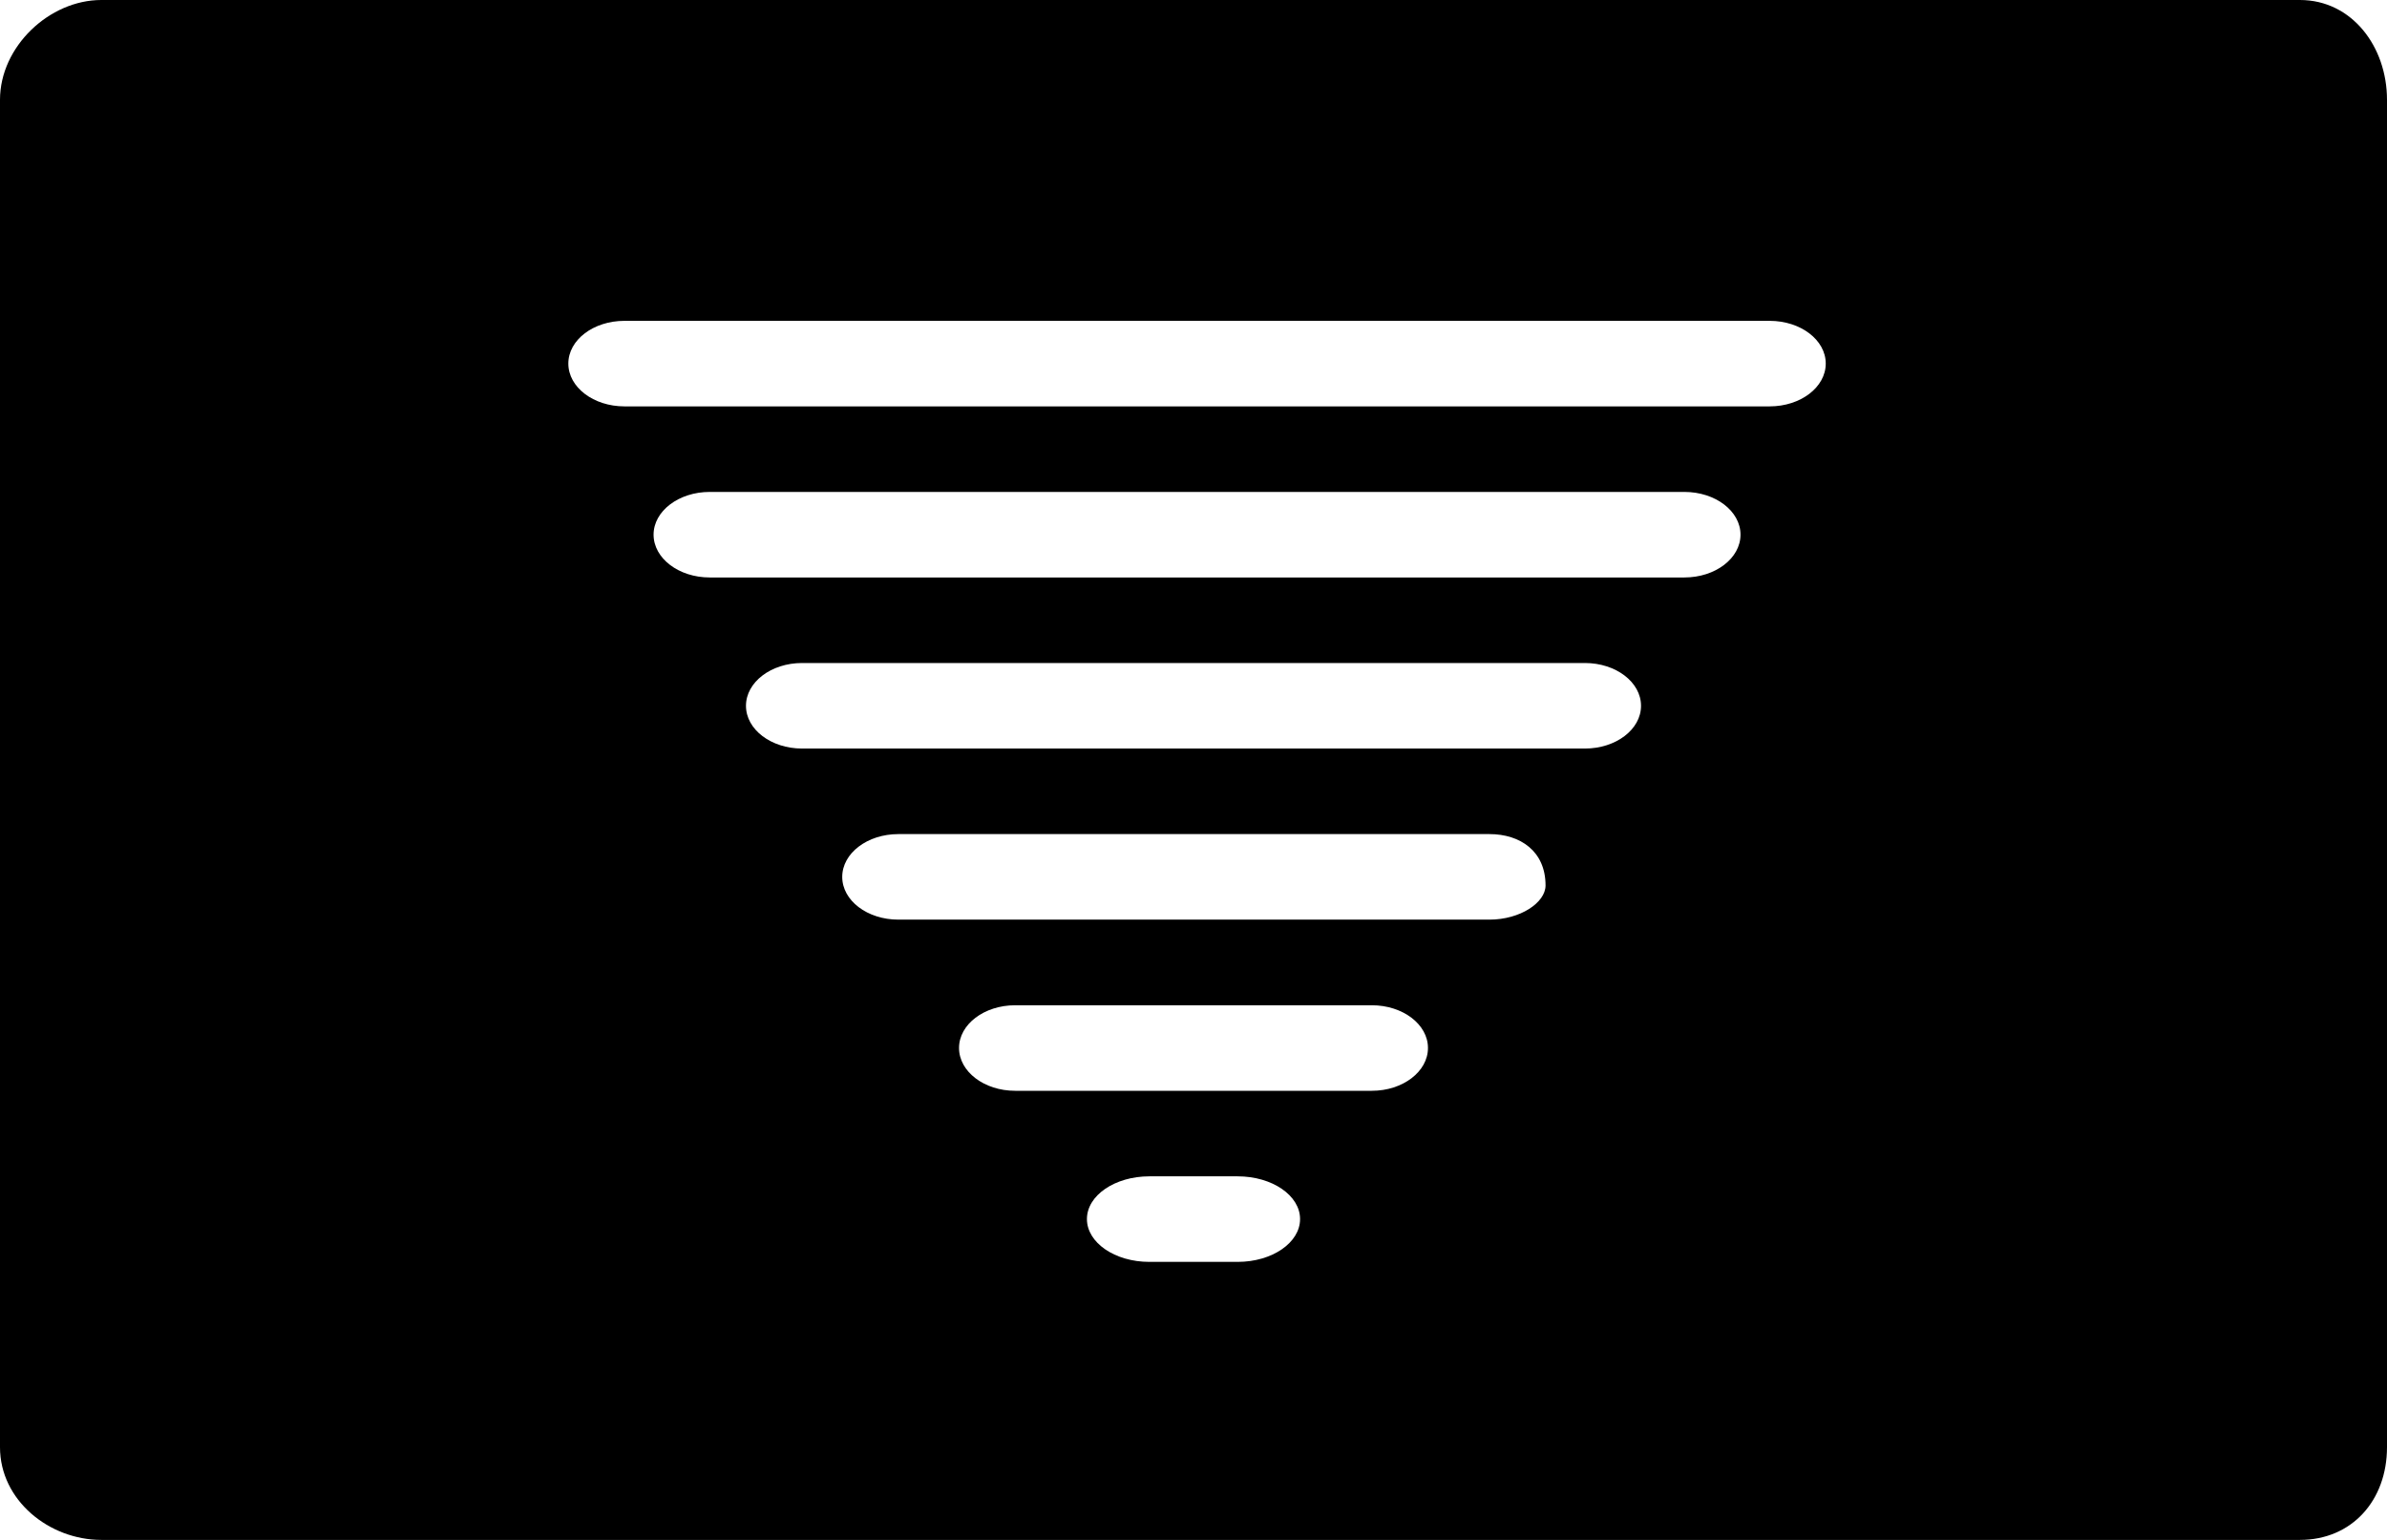 <?xml version="1.0" encoding="UTF-8" standalone="no"?>
<svg width="31px" height="20px" viewBox="0 0 31 20" version="1.1" xmlns="http://www.w3.org/2000/svg" xmlns:xlink="http://www.w3.org/1999/xlink">
    <!-- Generator: Sketch 3.6.1 (26313) - http://www.bohemiancoding.com/sketch -->
    <title>Group</title>
    <desc>Created with Sketch.</desc>
    <defs></defs>
    <g id="Page-1" stroke="none" stroke-width="1" fill="none" fill-rule="evenodd">
        <g id="Group" fill="#000000">
            <path d="M31,18.796 C31,19.487 30.544,20 29.869,20 L1.316,20 C0.64,20 0,19.487 0,18.796 L0,1.296 C0,0.606 0.64,0 1.316,0 L29.869,0 C30.544,0 31,0.606 31,1.296 L31,18.796 Z M23.711,4.722 C23.711,5.029 23.385,5.278 22.982,5.278 L8.11,5.278 C7.707,5.278 7.381,5.029 7.381,4.722 C7.381,4.415 7.707,4.167 8.11,4.167 L22.982,4.167 C23.385,4.167 23.711,4.415 23.711,4.722 Z M22.604,6.944 C22.604,7.251 22.278,7.5 21.875,7.5 L9.217,7.5 C8.815,7.5 8.488,7.251 8.488,6.944 C8.488,6.638 8.815,6.389 9.217,6.389 L21.875,6.389 C22.278,6.389 22.604,6.638 22.604,6.944 Z M21.312,9.167 C21.312,9.474 20.986,9.722 20.583,9.722 L10.417,9.722 C10.014,9.722 9.688,9.474 9.688,9.167 C9.688,8.86 10.014,8.611 10.417,8.611 L20.583,8.611 C20.986,8.611 21.312,8.86 21.312,9.167 Z M20.072,11.5 C20.072,11.722 19.745,11.944 19.343,11.944 L11.667,11.944 C11.264,11.944 10.938,11.696 10.938,11.389 C10.938,11.082 11.264,10.833 11.667,10.833 L19.343,10.833 C19.745,10.833 20.072,11.056 20.072,11.5 Z M18.545,13.611 C18.545,13.918 18.218,14.167 17.816,14.167 L13.184,14.167 C12.782,14.167 12.455,13.918 12.455,13.611 C12.455,13.304 12.782,13.056 13.184,13.056 L17.816,13.056 C18.218,13.056 18.545,13.304 18.545,13.611 Z M16.884,15.833 C16.884,16.14 16.521,16.389 16.074,16.389 L14.926,16.389 C14.479,16.389 14.116,16.14 14.116,15.833 C14.116,15.526 14.479,15.278 14.926,15.278 L16.074,15.278 C16.521,15.278 16.884,15.526 16.884,15.833 Z" id="Combined-Shape"></path>
        </g>
    </g>
</svg>